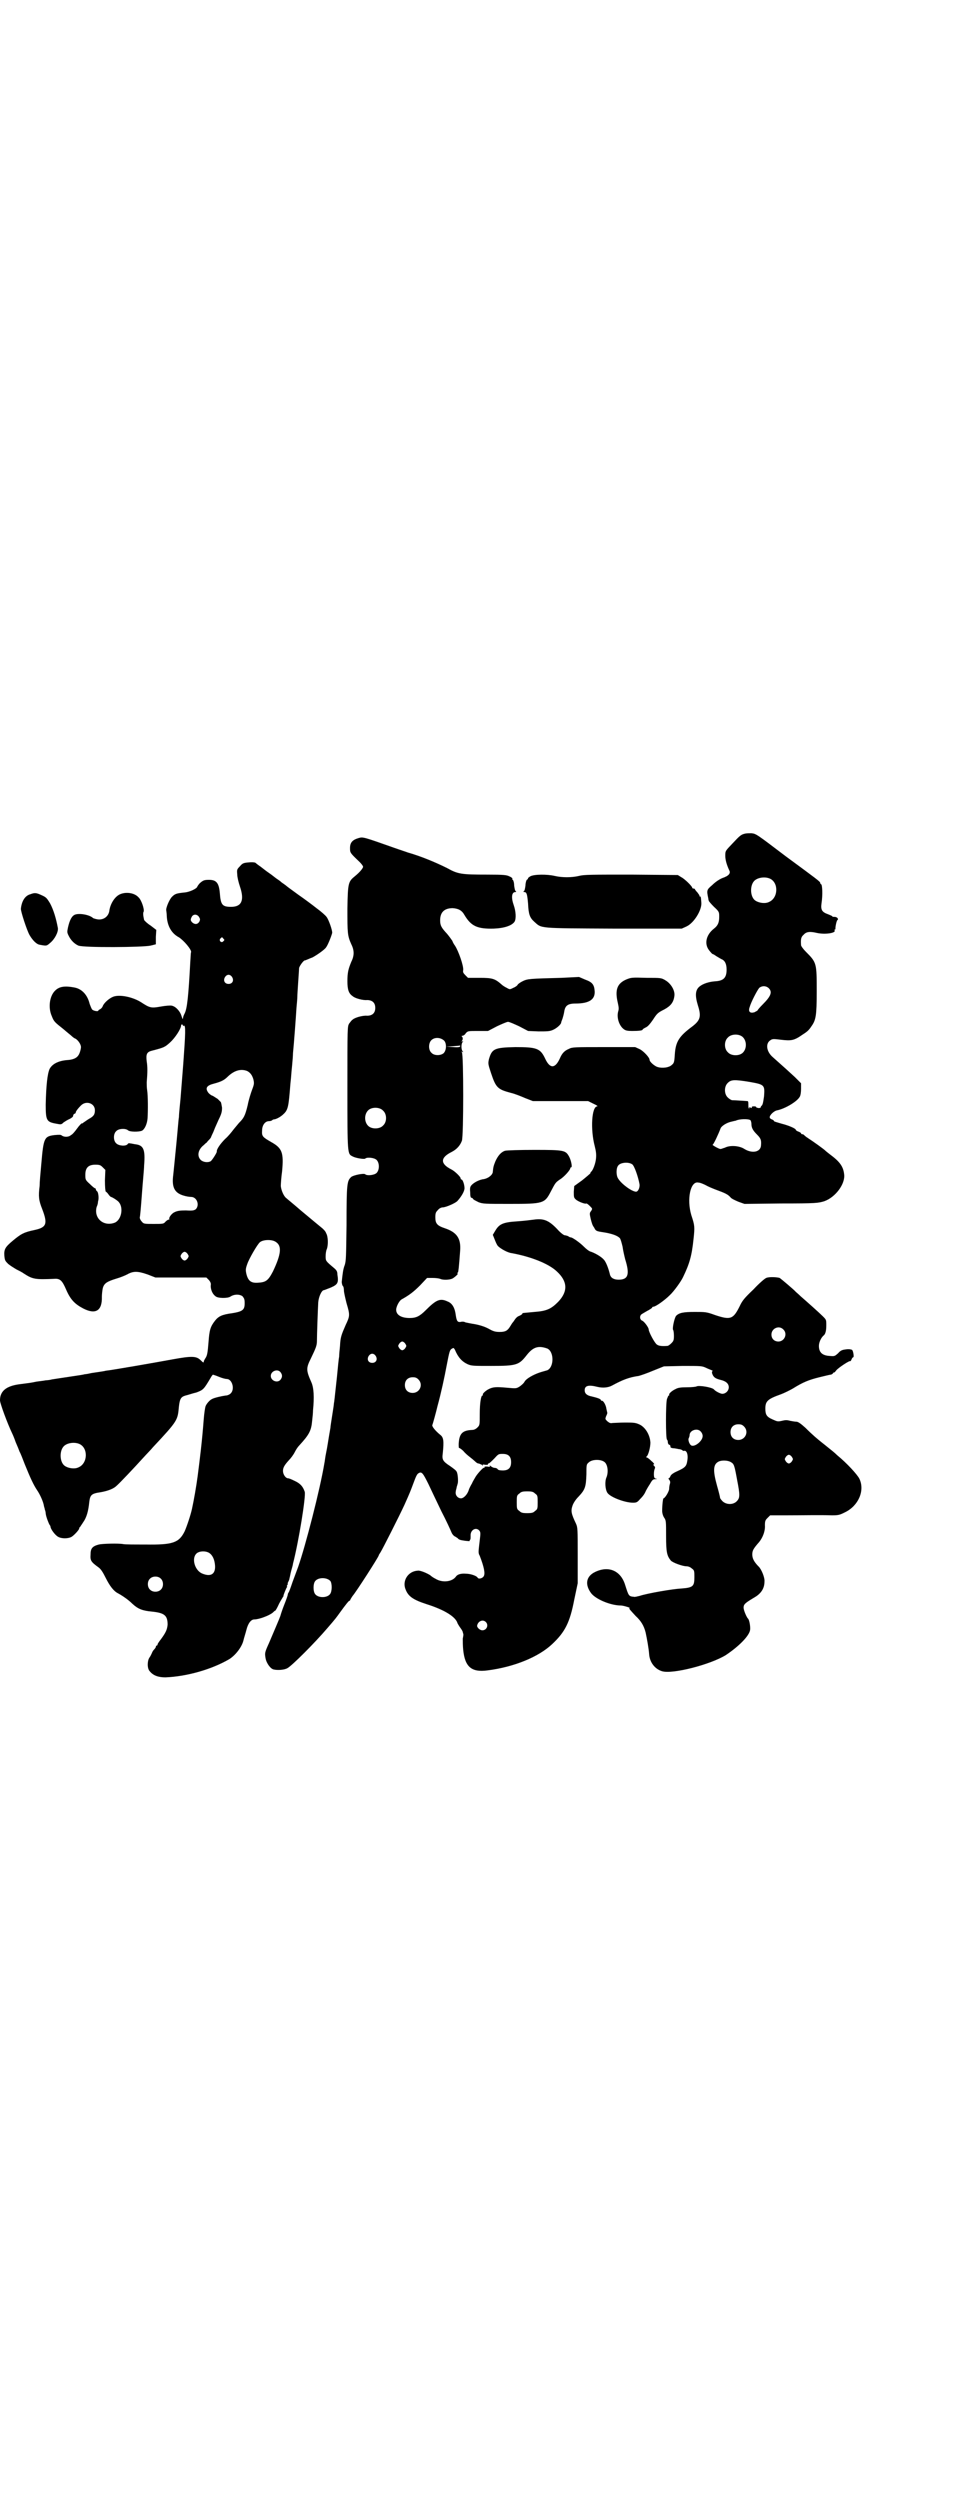 <?xml version="1.0" standalone="no"?>
<!DOCTYPE svg PUBLIC "-//W3C//DTD SVG 20010904//EN"
 "http://www.w3.org/TR/2001/REC-SVG-20010904/DTD/svg10.dtd">
<svg version="1.0" xmlns="http://www.w3.org/2000/svg"
 width="1106pt" height="2870pt" viewBox="0 0 1106 2870"
 preserveAspectRatio="xMidYMid meet">
<g transform="translate(0,2870) scale(0.5,-0.5)"
fill="#000000" stroke="none">
<path d="M1711 3826 c-9 -2 -12 -5 -28 -22 -17 -18 -17 -17 -17 -29 0 -9 3
-20 9 -33 4 -7 -1 -13 -16 -18 -7 -3 -16 -9 -23 -16 -13 -11 -13 -12 -9 -31 0
-2 1 -5 1 -5 0 -1 5 -7 12 -14 12 -11 12 -12 12 -23 0 -13 -3 -20 -12 -27 -18
-14 -23 -35 -11 -50 3 -4 7 -8 7 -8 1 0 5 -2 9 -5 5 -3 10 -6 12 -7 8 -3 12
-11 12 -24 0 -19 -7 -26 -27 -27 -13 -1 -26 -5 -34 -11 -11 -8 -12 -21 -5 -44
8 -25 6 -34 -12 -48 -31 -23 -39 -35 -41 -65 -1 -18 -2 -20 -7 -24 -6 -6 -21
-8 -32 -5 -7 2 -19 12 -19 17 0 5 -13 19 -22 24 l-11 5 -72 0 c-66 0 -73 0
-80 -4 -10 -4 -16 -10 -21 -22 -11 -24 -23 -24 -34 0 -11 23 -19 26 -68 26
-49 -1 -54 -4 -61 -28 -2 -10 -2 -11 5 -32 11 -33 15 -37 45 -45 9 -2 24 -8
33 -12 l18 -7 63 0 64 0 12 -6 c7 -3 11 -6 9 -6 -13 0 -16 -53 -6 -91 3 -12 4
-19 3 -29 -1 -11 -7 -27 -11 -30 -1 -1 -2 -2 -2 -4 -1 -1 -9 -8 -19 -16 l-18
-13 -1 -13 c0 -13 0 -14 6 -19 7 -5 21 -10 23 -8 1 0 4 -2 8 -6 6 -6 6 -6 3
-11 -4 -5 -4 -6 -1 -19 2 -8 4 -14 5 -15 0 -1 3 -4 4 -7 3 -5 5 -6 19 -8 20
-3 34 -8 39 -14 2 -3 4 -11 6 -19 1 -8 4 -21 6 -29 11 -35 7 -47 -15 -47 -11
0 -18 4 -20 12 -3 13 -9 29 -14 34 -5 6 -18 14 -29 18 -5 1 -12 7 -17 12 -10
10 -25 20 -29 21 -2 0 -5 1 -7 3 -3 1 -6 2 -8 2 -2 0 -10 6 -17 14 -19 20 -31
25 -53 22 -7 -1 -24 -3 -38 -4 -33 -2 -42 -6 -51 -21 l-6 -10 4 -10 c2 -5 5
-13 8 -16 6 -6 22 -15 31 -16 44 -8 85 -24 104 -42 25 -23 26 -46 3 -70 -16
-16 -26 -21 -54 -23 -30 -3 -28 -2 -28 -4 0 -1 -3 -3 -7 -5 -4 -1 -8 -5 -10
-8 -2 -3 -4 -6 -5 -7 -1 -1 -3 -4 -6 -9 -6 -10 -11 -13 -24 -13 -9 0 -14 1
-23 6 -12 7 -27 11 -41 13 -5 1 -11 2 -15 3 -3 2 -8 2 -11 1 -7 -1 -9 2 -11
15 -2 17 -8 28 -19 32 -17 8 -26 4 -50 -20 -14 -14 -22 -18 -37 -18 -19 0 -31
7 -31 19 0 7 7 21 13 24 18 10 28 18 42 32 l16 17 13 0 c7 0 14 -1 17 -2 5 -3
22 -3 29 1 5 3 14 11 11 11 -1 0 -1 1 1 3 1 2 2 9 5 50 2 28 -8 42 -35 51 -18
6 -22 11 -22 25 0 10 1 12 6 17 3 4 8 6 11 6 7 0 30 10 34 15 9 10 16 22 16
29 0 8 -4 20 -7 20 -1 0 -2 1 -2 3 0 3 -13 16 -21 20 -26 13 -26 27 0 40 12 6
20 15 24 26 4 11 4 198 0 203 -2 2 -1 2 1 1 2 -1 3 -1 1 1 -4 4 -4 18 0 22 2
2 1 2 -1 1 -2 -1 -2 -1 -1 1 3 4 2 9 0 10 -1 1 -1 2 1 2 2 0 6 2 8 6 5 5 5 5
28 5 l23 0 21 11 c11 5 22 10 25 10 3 0 14 -5 25 -10 l21 -11 24 -1 c18 0 25
0 32 3 8 3 19 12 20 17 0 2 2 6 3 9 1 3 3 10 4 16 2 14 8 19 26 19 31 0 45 9
44 28 -1 15 -5 21 -22 27 l-14 6 -40 -2 c-74 -2 -78 -2 -90 -8 -6 -3 -11 -7
-11 -8 -1 -2 -5 -5 -10 -7 -8 -4 -8 -4 -15 0 -4 2 -9 5 -11 7 -16 14 -21 16
-51 16 l-27 0 -6 6 c-5 5 -6 7 -5 12 1 10 -11 44 -19 56 -3 4 -5 8 -6 11 -2 3
-7 10 -12 16 -13 14 -16 19 -16 31 0 19 10 28 29 28 13 -1 21 -5 27 -16 15
-25 29 -32 67 -31 25 1 42 7 48 16 4 7 3 24 -2 38 -6 17 -5 30 4 30 2 0 2 1 1
2 -2 0 -3 6 -4 13 0 7 -2 12 -3 13 -1 0 -2 1 -1 2 1 1 -2 4 -7 6 -6 3 -12 4
-51 4 -59 0 -67 1 -92 15 -24 12 -59 27 -91 36 -2 1 -15 5 -29 10 -71 25 -73
26 -83 23 -14 -4 -20 -10 -20 -23 0 -11 0 -11 22 -32 4 -4 8 -9 8 -11 0 -3 -7
-12 -18 -21 -16 -13 -17 -15 -18 -75 0 -56 0 -62 9 -82 7 -14 7 -26 0 -40 -7
-17 -9 -25 -9 -45 0 -19 3 -28 12 -34 5 -5 24 -10 33 -9 12 0 19 -6 19 -18 0
-12 -7 -18 -19 -18 -9 1 -28 -4 -33 -9 -2 -1 -5 -5 -8 -9 -4 -7 -4 -8 -4 -148
0 -154 0 -151 12 -157 7 -4 27 -7 29 -5 4 4 21 2 26 -3 7 -7 7 -23 0 -30 -5
-5 -22 -7 -26 -3 -3 3 -27 -2 -32 -6 -10 -9 -11 -15 -11 -111 -1 -72 -1 -81
-4 -91 -4 -10 -5 -20 -7 -39 0 -3 1 -7 2 -9 2 -1 3 -6 3 -11 0 -4 3 -17 6 -29
8 -27 8 -29 -2 -50 -10 -23 -12 -28 -13 -48 -1 -9 -2 -21 -2 -25 -1 -4 -3 -25
-5 -46 -6 -55 -6 -56 -7 -61 0 -3 -2 -15 -4 -28 -2 -13 -4 -25 -4 -28 -5 -28
-7 -44 -10 -58 -2 -9 -3 -20 -4 -24 -10 -60 -43 -188 -60 -237 -3 -8 -9 -24
-13 -35 -4 -12 -8 -23 -9 -24 -1 -1 -2 -4 -2 -5 0 -2 -4 -13 -8 -23 -4 -10 -8
-22 -9 -26 -2 -6 -15 -36 -26 -62 -10 -22 -10 -23 -8 -35 2 -12 12 -25 19 -26
9 -2 24 -1 31 3 10 5 63 58 92 92 20 23 21 25 29 36 13 18 21 28 22 27 0 -1 1
0 2 3 1 2 3 5 5 8 8 9 60 90 60 93 0 1 2 4 4 7 5 8 43 83 55 109 13 29 14 32
20 48 7 19 9 23 13 25 7 4 10 -1 22 -25 6 -13 20 -42 30 -63 11 -21 21 -43 23
-48 2 -5 6 -9 9 -10 3 -2 6 -4 6 -4 0 -1 2 -2 4 -3 5 -2 24 -4 23 -3 -1 1 0 2
1 3 1 1 1 4 1 9 -1 13 12 21 20 12 3 -4 3 -6 1 -22 -3 -27 -4 -29 0 -36 10
-26 13 -41 9 -47 -3 -5 -12 -7 -14 -3 -2 4 -16 9 -27 9 -12 1 -20 -2 -23 -7
-9 -12 -31 -14 -46 -5 -6 3 -10 6 -11 7 -4 4 -24 13 -30 12 -23 -1 -37 -24
-28 -44 6 -15 17 -23 48 -33 41 -13 67 -29 71 -44 1 -2 4 -7 7 -11 3 -4 5 -8
5 -9 0 -1 1 -3 1 -4 1 -1 0 -6 -1 -11 0 -5 0 -17 1 -26 4 -39 19 -52 56 -47
62 8 117 31 148 60 30 28 41 50 51 102 l8 38 0 64 c0 61 0 64 -4 73 -11 23
-12 29 -8 41 2 6 7 14 14 21 15 16 17 22 18 51 0 23 0 23 6 28 8 7 28 7 36 0
7 -6 9 -23 4 -35 -4 -9 -3 -27 2 -35 6 -10 40 -23 59 -23 8 0 10 1 16 8 8 8
11 13 14 20 1 2 5 9 9 15 5 9 7 11 12 11 5 0 5 1 2 1 -4 1 -5 3 -5 11 0 5 1
10 2 12 1 2 1 4 -1 6 -3 3 -3 4 -1 4 2 0 -1 4 -6 8 -4 4 -9 8 -11 8 -1 0 -1 0
0 2 4 2 9 21 9 32 -1 18 -12 36 -26 42 -9 4 -14 4 -33 4 -12 0 -25 -1 -28 -1
-5 -1 -7 0 -12 4 -5 5 -5 5 -3 11 2 4 3 7 3 8 0 1 -1 4 -2 9 -1 9 -7 19 -10
19 -2 0 -3 1 -3 2 0 2 -8 5 -21 8 -11 2 -16 7 -16 14 0 11 9 13 29 8 12 -3 25
-2 34 3 24 13 39 19 61 22 4 1 19 6 33 12 l25 10 43 1 c42 0 44 0 53 -4 6 -3
12 -5 14 -6 2 -1 3 -2 2 -2 -2 0 -2 -2 -1 -6 3 -8 7 -11 19 -14 13 -3 19 -9
19 -17 0 -8 -7 -15 -15 -15 -4 0 -16 6 -19 10 -4 5 -35 10 -40 7 -2 -1 -11 -2
-22 -2 -14 0 -21 -1 -26 -4 -9 -4 -16 -11 -15 -13 1 -1 0 -2 -1 -2 -1 0 -2 -3
-4 -8 -3 -10 -3 -91 0 -93 1 -1 2 -3 2 -6 0 -2 1 -5 3 -6 2 0 3 -2 3 -4 0 -2
1 -3 2 -3 0 0 3 -1 5 -1 2 0 8 -1 12 -2 4 0 8 -2 9 -3 0 -1 1 -1 3 -1 6 2 10
-8 8 -21 -2 -14 -4 -17 -24 -26 -9 -4 -14 -8 -15 -11 -1 -3 -3 -5 -4 -5 -1 0
-1 -1 1 -3 2 -3 3 -5 2 -9 -1 -3 -2 -8 -2 -13 -1 -7 -10 -21 -13 -21 -1 0 -3
-14 -3 -29 0 -5 2 -12 5 -16 4 -6 4 -9 4 -42 0 -37 2 -45 11 -56 5 -5 27 -13
36 -13 4 0 9 -2 12 -5 6 -4 6 -6 6 -20 0 -21 -3 -24 -30 -26 -20 -1 -78 -11
-96 -17 -5 -1 -11 -3 -13 -2 -12 1 -12 2 -20 27 -10 33 -38 45 -69 30 -21 -10
-24 -29 -9 -49 11 -14 45 -28 68 -28 6 0 25 -6 20 -6 -3 0 4 -7 14 -18 12 -11
19 -22 23 -38 3 -14 7 -36 8 -49 1 -19 13 -35 30 -40 24 -7 110 15 146 37 30
20 54 44 56 58 1 8 -2 24 -5 26 -3 3 -10 19 -10 25 0 8 4 11 24 23 16 9 24 21
24 37 1 9 -7 28 -13 34 -11 11 -15 19 -15 28 0 9 2 13 16 29 8 10 14 25 13 38
0 10 1 12 6 17 l6 6 37 0 c38 0 76 1 105 0 15 0 18 1 30 7 31 15 46 50 33 77
-5 10 -29 36 -51 54 -6 6 -15 13 -20 17 -5 4 -11 9 -15 12 -10 8 -21 17 -38
34 -11 10 -17 14 -21 14 -3 0 -9 1 -14 2 -7 2 -11 2 -19 0 -9 -2 -10 -2 -21 3
-14 6 -17 11 -17 25 0 17 5 22 36 33 8 3 20 9 27 13 24 15 37 20 61 26 12 3
25 6 26 6 2 0 5 2 6 4 1 1 2 2 2 1 0 -1 2 1 5 5 5 6 28 21 31 21 1 -1 3 1 4 4
1 3 3 5 4 5 2 0 0 15 -3 17 -2 1 -7 2 -14 1 -8 -1 -12 -2 -18 -9 -8 -7 -8 -7
-20 -6 -16 1 -24 8 -24 23 0 8 5 19 11 24 4 3 6 11 6 23 0 13 0 13 -8 21 -8 8
-36 33 -51 46 -5 5 -10 9 -11 10 -3 4 -34 30 -37 32 -6 2 -25 3 -31 0 -3 -1
-16 -12 -29 -26 -21 -20 -26 -26 -32 -39 -15 -30 -21 -32 -57 -20 -19 7 -22 7
-46 7 -27 0 -36 -2 -43 -9 -4 -5 -9 -29 -7 -32 1 -1 2 -7 2 -14 0 -10 -1 -12
-6 -17 -3 -3 -7 -6 -9 -6 -13 -1 -20 0 -24 3 -5 3 -19 29 -19 35 0 4 -10 18
-15 20 -5 2 -6 9 -3 13 0 1 7 5 14 9 6 3 12 7 12 8 0 1 1 2 3 2 5 0 26 15 37
26 10 9 27 33 31 42 15 31 20 49 24 87 3 28 3 31 -5 55 -11 37 -2 79 16 75 4
0 11 -3 17 -6 5 -3 17 -8 25 -11 19 -7 26 -10 32 -17 2 -3 11 -7 18 -10 l14
-5 84 1 c82 0 85 1 99 5 26 9 49 40 46 62 -2 18 -10 29 -33 46 -5 4 -9 7 -10
8 -1 2 -29 22 -40 29 -5 3 -9 7 -10 8 0 0 -2 1 -3 1 -2 0 -3 1 -3 2 0 1 -3 3
-6 4 -3 1 -6 3 -6 4 0 3 -16 10 -32 14 -10 3 -18 5 -18 6 0 1 -2 3 -5 4 -3 1
-5 3 -5 5 0 5 10 15 18 16 18 4 45 20 51 31 2 3 3 11 3 18 l0 13 -14 14 c-13
12 -25 23 -51 46 -15 13 -17 32 -5 39 4 3 7 3 23 1 25 -3 31 -2 51 12 11 7 14
10 20 19 10 14 12 24 12 80 0 65 0 66 -25 91 -6 6 -11 13 -11 15 -1 14 0 19 6
24 6 7 14 8 31 4 19 -4 44 0 40 6 -1 1 0 2 1 2 1 0 1 1 1 3 0 5 3 19 5 19 1 0
1 2 0 4 -2 2 -4 3 -7 3 -3 0 -5 0 -5 1 0 1 -5 3 -10 5 -14 5 -17 10 -15 25 3
19 2 43 -1 44 -1 0 -2 2 -2 3 0 3 -7 8 -79 61 -66 50 -68 52 -79 53 -5 0 -12
0 -15 -1z m57 -103 c21 -9 20 -45 -2 -54 -10 -5 -28 -1 -34 6 -9 10 -9 32 0
42 7 8 24 11 36 6z m-3 -251 c10 -9 6 -19 -13 -38 -7 -7 -12 -13 -12 -14 0 0
-3 -2 -7 -4 -10 -3 -15 1 -11 12 3 11 17 38 22 44 6 5 15 5 21 0z m-60 -112
c11 -9 11 -29 0 -38 -9 -7 -26 -6 -33 2 -9 8 -9 26 0 34 7 8 24 9 33 2z m-685
-9 c6 -6 6 -22 -1 -29 -7 -6 -22 -6 -28 1 -7 6 -7 21 -1 28 7 8 21 8 30 0z
m37 -13 c0 -2 -4 -3 -16 -2 l-16 1 16 1 c9 1 16 1 16 2 0 0 0 -1 0 -2z m665
-82 c34 -6 35 -7 33 -33 -2 -14 -3 -20 -6 -22 -1 -1 -2 -3 -2 -4 1 0 -1 -1 -5
-1 -3 1 -5 1 -5 2 1 1 -2 2 -5 2 -4 0 -6 -1 -5 -2 1 -2 0 -2 -3 -1 -3 1 -4 1
-3 -1 1 -2 1 -2 0 -1 -2 0 -2 4 -2 9 0 4 0 8 -2 8 -2 0 -27 2 -35 2 -2 0 -7 3
-10 6 -9 8 -9 26 0 34 7 7 14 8 50 2z m-842 -66 c9 -8 9 -26 0 -34 -7 -8 -24
-9 -33 -2 -11 9 -11 29 0 38 9 7 26 6 33 -2z m844 -22 c1 -2 2 -5 2 -8 0 -9 3
-15 13 -25 9 -9 10 -13 9 -25 -1 -15 -20 -19 -38 -8 -12 8 -34 9 -45 3 -4 -1
-8 -3 -10 -3 -4 0 -21 10 -18 10 2 0 14 26 18 37 2 6 15 14 26 16 4 1 8 2 9 2
7 4 29 5 34 1z m-272 -101 c5 -3 14 -29 17 -46 1 -7 -3 -17 -8 -17 -9 0 -33
17 -41 30 -5 7 -5 24 0 30 5 7 23 9 32 3z m347 -379 c11 -10 3 -28 -11 -28 -9
0 -16 6 -16 16 0 14 17 22 27 12z m-868 -33 c3 -5 3 -5 0 -10 -2 -3 -5 -5 -7
-5 -2 0 -5 2 -7 5 -3 5 -3 5 0 10 2 3 5 5 7 5 2 0 5 -2 7 -5z m326 -11 c16 -7
16 -43 0 -50 -3 -1 -11 -3 -17 -5 -15 -5 -31 -14 -35 -21 -2 -4 -7 -8 -11 -11
-8 -5 -8 -5 -30 -3 -23 2 -31 2 -41 -3 -8 -4 -15 -11 -14 -13 1 -1 0 -2 -1 -2
-3 0 -6 -17 -6 -42 0 -25 0 -26 -5 -31 -4 -4 -8 -6 -13 -6 -20 -1 -28 -7 -30
-27 -1 -8 0 -14 0 -14 1 0 6 -3 10 -7 4 -5 11 -11 15 -14 4 -3 10 -8 12 -10 3
-3 6 -5 8 -5 2 0 5 -2 8 -3 2 -3 3 -3 2 -1 -1 2 0 2 6 1 4 0 7 0 6 1 -1 1 0 2
1 2 2 0 7 5 13 11 10 11 10 11 20 11 13 0 19 -6 19 -19 0 -13 -6 -19 -19 -19
-7 0 -11 1 -12 3 -1 2 -5 3 -7 3 -3 0 -6 2 -9 4 -2 2 -3 2 -2 0 1 -2 0 -2 -6
-1 -4 0 -7 0 -6 -1 1 -1 0 -2 -2 -2 -2 0 -16 -15 -20 -23 -1 -2 -5 -8 -7 -13
-3 -5 -6 -11 -7 -14 -3 -11 -12 -20 -18 -20 -8 0 -14 8 -12 16 0 3 2 7 2 10 1
3 2 6 2 7 2 3 1 23 -2 28 -1 3 -8 8 -15 13 -17 11 -19 15 -17 29 3 29 2 37 -6
43 -11 9 -19 19 -18 22 1 2 9 31 12 44 8 29 16 66 21 93 6 31 7 35 11 38 5 3
5 3 8 -2 7 -17 16 -27 29 -33 9 -4 13 -4 54 -4 59 0 64 2 82 25 15 19 27 22
47 15z m-394 -17 c5 -8 1 -16 -8 -16 -9 0 -13 8 -8 16 2 3 5 5 8 5 3 0 6 -2 8
-5z m98 -54 c12 -12 3 -31 -13 -31 -11 0 -18 7 -18 18 0 11 7 18 18 18 6 0 9
-1 13 -5z m748 -108 c12 -12 3 -31 -13 -31 -11 0 -18 7 -18 18 0 11 7 18 18
18 6 0 9 -1 13 -5z m-100 -11 c3 -3 5 -7 5 -11 0 -12 -20 -27 -27 -21 -4 3 -7
13 -5 16 1 2 2 5 2 7 0 11 17 17 25 9z m210 -59 c3 -5 3 -5 0 -10 -2 -3 -5 -5
-7 -5 -2 0 -5 2 -7 5 -3 5 -3 5 0 10 2 3 5 5 7 5 2 0 5 -2 7 -5z m-140 -12 c7
-4 8 -7 14 -40 7 -36 7 -42 -1 -50 -8 -8 -23 -8 -32 0 -3 3 -6 7 -6 8 0 2 -3
14 -7 28 -10 36 -9 50 5 56 8 3 21 2 27 -2z m-450 -72 c6 -4 6 -6 6 -20 0 -14
0 -16 -6 -20 -4 -4 -7 -5 -18 -5 -11 0 -14 1 -18 5 -6 4 -6 6 -6 20 0 14 0 16
6 20 4 4 7 5 18 5 11 0 14 -1 18 -5z m-470 -201 c4 -6 4 -24 -1 -30 -7 -9 -27
-9 -34 0 -5 6 -5 24 0 30 7 9 27 9 35 0z m357 -94 c7 -7 2 -19 -8 -19 -6 0
-13 7 -12 11 2 10 13 15 20 8z"/>
<path d="M571 3760 c-12 -1 -14 -2 -20 -9 -7 -7 -7 -8 -6 -19 0 -6 3 -18 6
-27 11 -32 4 -47 -20 -47 -20 0 -24 4 -26 31 -2 24 -8 31 -25 31 -10 0 -13 -1
-19 -6 -4 -3 -7 -8 -8 -10 -1 -4 -17 -12 -29 -13 -19 -2 -22 -3 -29 -10 -6 -6
-15 -27 -13 -32 0 -1 1 -6 1 -11 1 -24 11 -41 28 -50 11 -7 29 -28 28 -34 -1
-1 -1 -11 -2 -24 -4 -75 -7 -106 -13 -117 -3 -6 -3 -7 -4 -12 0 -2 -1 0 -3 6
-3 11 -13 22 -22 24 -3 1 -15 0 -26 -2 -22 -4 -25 -3 -45 10 -19 12 -48 18
-63 13 -9 -3 -22 -14 -25 -22 -1 -3 -4 -6 -6 -7 -2 -1 -4 -2 -4 -3 0 -3 -11
-1 -14 2 -2 2 -4 8 -6 13 -5 21 -18 35 -36 38 -21 4 -34 2 -43 -7 -13 -12 -17
-39 -8 -59 5 -13 7 -14 27 -30 8 -7 17 -14 19 -16 2 -2 6 -5 9 -6 6 -4 12 -13
12 -19 0 -2 -1 -8 -3 -13 -4 -11 -12 -16 -31 -17 -19 -2 -32 -9 -38 -20 -5
-11 -8 -37 -9 -82 0 -37 2 -40 25 -44 10 -2 11 -2 16 3 3 2 9 6 14 8 4 2 8 5
8 7 0 2 1 4 3 5 2 0 3 2 3 3 0 2 4 8 12 16 12 12 32 5 32 -11 0 -10 -3 -14
-14 -20 -5 -3 -10 -7 -12 -8 -2 -2 -4 -3 -4 -2 -1 0 -6 -5 -11 -12 -5 -7 -11
-14 -14 -15 -5 -5 -16 -5 -21 -1 -2 2 -6 2 -17 1 -23 -3 -25 -6 -30 -65 -2
-21 -4 -44 -4 -52 -3 -24 -2 -33 6 -53 13 -34 10 -42 -18 -48 -24 -5 -31 -9
-49 -24 -18 -15 -21 -20 -20 -35 1 -11 2 -12 9 -19 5 -4 13 -9 18 -12 6 -3 14
-7 18 -10 20 -13 26 -14 70 -12 13 1 18 -4 27 -25 10 -23 20 -33 39 -43 29
-15 44 -5 43 27 0 5 1 14 2 19 3 12 10 16 33 23 7 2 17 6 23 9 14 8 24 8 47 0
l18 -7 59 0 58 0 6 -6 c4 -5 5 -8 4 -13 0 -9 4 -19 11 -24 5 -5 28 -5 34 -1 9
6 21 6 28 1 4 -5 5 -7 5 -16 0 -15 -4 -19 -29 -23 -23 -3 -31 -7 -39 -17 -11
-14 -13 -22 -15 -49 -2 -25 -3 -31 -7 -37 -2 -3 -4 -7 -4 -8 0 -3 -1 -3 -7 3
-10 10 -21 10 -65 2 -38 -7 -141 -25 -153 -26 -3 -1 -11 -2 -17 -3 -6 -1 -15
-2 -19 -3 -4 -1 -10 -2 -12 -2 -3 -1 -16 -3 -30 -5 -34 -5 -39 -6 -46 -7 -3
-1 -10 -2 -14 -2 -4 -1 -14 -2 -21 -3 -14 -3 -16 -3 -39 -6 -31 -4 -45 -16
-45 -37 0 -7 17 -53 28 -76 1 -2 5 -11 8 -20 4 -9 8 -19 9 -22 2 -3 7 -16 12
-29 13 -32 20 -47 28 -59 7 -10 15 -28 16 -37 1 -3 2 -7 2 -8 1 -2 2 -6 2 -9
1 -8 7 -23 9 -26 1 -1 2 -3 2 -4 0 -5 10 -19 17 -23 8 -5 24 -5 32 0 6 4 17
16 17 19 0 2 1 3 2 3 0 1 4 6 7 11 8 11 12 26 14 46 2 17 5 20 26 23 17 3 30
8 37 15 8 7 41 42 60 63 9 10 20 21 23 25 58 62 57 62 60 94 2 18 5 22 15 25
5 1 16 5 25 7 16 6 17 7 33 34 2 4 5 7 5 7 0 0 7 -2 14 -5 7 -3 15 -5 18 -5
12 0 19 -23 9 -33 -3 -3 -8 -5 -12 -5 -8 -1 -26 -5 -31 -8 -5 -2 -13 -11 -15
-17 -1 -3 -3 -16 -4 -29 -4 -53 -9 -92 -14 -131 -3 -23 -9 -57 -13 -75 -3 -14
-12 -41 -17 -52 -13 -26 -27 -31 -90 -30 -25 0 -48 0 -51 1 -11 2 -48 1 -56
-1 -15 -4 -19 -9 -19 -23 -1 -14 1 -17 19 -30 5 -4 9 -10 16 -24 9 -18 18 -30
28 -35 11 -6 24 -15 33 -24 13 -12 23 -16 45 -18 29 -3 36 -9 36 -30 -1 -11
-4 -18 -15 -33 -4 -5 -8 -11 -8 -12 0 -2 -1 -3 -2 -3 -1 0 -2 -1 -2 -3 0 -1
-2 -4 -4 -6 -2 -2 -4 -5 -5 -8 -1 -2 -3 -7 -6 -11 -5 -8 -5 -25 1 -31 8 -10
20 -14 36 -14 49 2 106 18 147 42 14 9 28 27 32 42 1 5 5 17 7 25 4 16 11 24
18 24 11 0 35 9 43 16 2 2 4 4 5 4 1 0 5 7 9 16 4 8 9 15 9 16 1 1 2 1 1 2 0
2 6 17 8 20 1 1 1 2 0 2 -1 0 0 1 1 3 1 2 2 3 1 3 -1 0 0 2 1 4 1 2 3 6 3 9 1
2 2 10 4 17 2 7 4 14 4 16 13 50 30 155 27 165 -4 12 -10 19 -23 25 -6 3 -13
6 -15 6 -6 0 -12 9 -12 17 0 8 4 14 14 25 4 4 10 12 13 18 3 6 7 12 10 15 23
25 28 34 30 57 1 8 2 19 2 24 3 30 2 52 -4 65 -12 27 -12 32 -1 54 12 25 14
30 14 41 0 13 2 70 3 88 1 13 8 28 13 28 1 0 8 3 16 6 16 7 18 11 15 30 0 7
-2 10 -8 15 -19 16 -19 16 -19 27 0 6 1 13 3 17 3 9 3 28 -2 36 -1 4 -7 10
-11 13 -11 9 -11 9 -47 39 -16 14 -31 26 -33 28 -6 4 -12 18 -13 28 0 4 1 20
3 34 4 43 0 53 -25 67 -19 11 -22 13 -21 26 0 13 7 22 16 22 3 0 6 1 7 2 1 1
3 2 4 2 5 0 16 6 22 12 11 10 12 18 16 69 1 10 2 19 2 21 0 2 1 12 2 22 1 10
2 23 2 28 2 19 7 86 8 104 1 10 2 22 2 26 0 4 1 19 2 34 1 15 2 29 2 31 0 4
10 18 13 18 2 0 12 5 18 7 11 6 28 18 31 23 4 5 12 25 14 33 1 5 -8 31 -13 37
-2 3 -12 12 -23 20 -10 8 -29 22 -42 31 -12 9 -25 18 -27 20 -2 2 -7 5 -11 8
-3 3 -9 7 -12 9 -3 2 -10 8 -16 12 -6 4 -15 11 -20 15 -6 4 -11 8 -12 9 -1 1
-7 2 -16 1z m-114 -125 c3 -5 3 -6 1 -11 -4 -6 -9 -7 -15 -3 -6 5 -6 8 -2 15
4 6 12 5 16 -1z m56 -50 c3 -3 3 -3 0 -6 -4 -5 -11 1 -7 6 4 4 4 4 7 0z m20
-88 c5 -8 1 -16 -8 -16 -9 0 -13 8 -8 16 2 3 5 5 8 5 3 0 6 -2 8 -5z m-113
-111 c0 -1 1 -2 2 -1 5 3 4 -18 -1 -87 -3 -40 -6 -74 -6 -76 0 -2 -1 -11 -2
-21 -1 -10 -2 -22 -2 -26 -1 -4 -3 -32 -6 -62 -3 -30 -6 -61 -7 -70 -4 -29 3
-42 24 -48 6 -2 14 -3 17 -3 13 0 20 -18 11 -28 -4 -3 -7 -4 -23 -3 -14 0 -20
-1 -26 -4 -7 -3 -14 -13 -12 -16 1 0 0 -1 -1 -1 -2 0 -5 -2 -8 -5 -4 -5 -6 -5
-27 -5 -21 0 -23 0 -27 5 -3 3 -5 7 -5 10 1 2 3 27 5 54 2 28 5 57 5 65 3 37
-1 47 -21 49 -5 1 -10 2 -12 2 -1 1 -4 0 -5 -2 -4 -5 -20 -4 -26 2 -7 6 -7 22
0 28 5 6 21 7 27 2 4 -4 25 -4 32 -1 6 3 12 15 13 29 1 18 1 51 -1 64 -1 6 -1
14 -1 18 2 23 2 36 0 48 -2 17 0 22 13 25 27 7 29 8 41 19 11 10 25 31 25 39
0 1 1 2 2 2 1 0 2 -1 2 -2z m148 -105 c7 -4 11 -9 14 -19 2 -9 2 -11 -3 -24
-3 -8 -8 -24 -10 -35 -6 -25 -9 -30 -20 -41 -4 -5 -11 -13 -14 -17 -3 -4 -11
-14 -18 -20 -11 -11 -20 -24 -19 -29 0 -3 -11 -20 -14 -22 -7 -4 -18 -2 -23 3
-9 9 -6 24 7 34 2 2 5 5 7 6 1 2 4 5 6 7 2 2 4 5 4 6 0 0 2 5 5 11 2 5 4 10 4
10 0 0 4 9 8 18 7 14 8 19 8 28 -1 6 -2 12 -3 13 -1 1 -4 4 -7 7 -3 2 -8 5
-11 7 -4 1 -9 5 -11 8 -7 10 -3 16 13 20 19 5 25 9 33 17 14 13 29 18 44 12z
m-332 -221 l6 -6 -1 -24 c0 -15 1 -25 2 -26 1 0 4 -3 6 -6 2 -3 5 -6 6 -6 4
-1 16 -9 18 -12 11 -13 6 -40 -9 -47 -26 -10 -49 10 -42 36 2 4 3 9 3 11 0 2
1 4 1 5 1 6 0 17 -3 20 -2 1 -3 4 -3 5 0 1 -1 2 -2 2 -1 0 -6 4 -12 10 -10 9
-10 10 -10 21 0 16 7 23 23 23 10 0 12 -1 17 -6z m397 -171 c15 -9 13 -28 -6
-68 -11 -21 -16 -25 -35 -26 -15 -1 -22 4 -26 20 -2 9 -2 12 2 23 4 12 23 45
29 50 7 6 27 7 36 1z m-202 -28 c3 -5 3 -5 0 -10 -2 -3 -5 -5 -7 -5 -2 0 -5 2
-7 5 -3 5 -3 5 0 10 2 3 5 5 7 5 2 0 5 -2 7 -5z m213 -271 c5 -6 5 -12 0 -18
-7 -8 -22 -2 -22 9 0 11 15 17 22 9z m-462 -165 c21 -9 20 -45 -2 -54 -10 -5
-28 -1 -34 6 -9 10 -9 32 0 42 7 8 24 11 36 6z m298 -250 c8 -5 13 -15 14 -30
1 -20 -11 -26 -31 -17 -16 8 -23 34 -12 45 6 6 20 7 29 2z m-111 -59 c7 -6 7
-19 1 -25 -6 -7 -19 -7 -25 -1 -7 6 -7 19 -1 25 6 7 19 7 25 1z"/>
<path d="M1218 3728 c-3 -2 -6 -4 -5 -5 0 0 -1 -2 -3 -3 -1 -1 -3 -7 -3 -13
-1 -7 -2 -13 -4 -13 -1 -1 -1 -2 1 -2 6 0 7 -5 9 -27 1 -24 4 -32 14 -41 18
-16 7 -15 183 -16 l156 0 11 5 c17 8 35 37 34 54 -1 14 -1 15 -4 15 -1 0 -1 1
0 1 0 1 -2 4 -5 8 -3 3 -6 7 -6 8 0 0 -1 1 -3 1 -2 0 -3 1 -3 2 0 3 -17 20
-25 24 l-8 5 -107 1 c-90 0 -109 0 -120 -3 -17 -4 -39 -4 -56 0 -17 4 -47 4
-56 -1z"/>
<path d="M70 3687 c-12 -3 -20 -15 -22 -33 -1 -5 14 -51 20 -61 7 -12 16 -21
23 -22 16 -3 16 -3 24 4 11 9 19 25 18 34 -4 22 -10 42 -18 57 -8 13 -9 14
-20 19 -11 5 -15 6 -25 2z"/>
<path d="M276 3687 c-12 -5 -23 -22 -25 -39 -2 -11 -11 -19 -23 -19 -6 0 -11
2 -14 3 -8 8 -32 12 -42 8 -7 -3 -12 -12 -16 -30 -2 -10 -2 -11 2 -19 5 -10
13 -18 22 -22 12 -5 149 -4 166 0 l12 3 0 17 1 16 -13 10 c-8 5 -14 11 -15 13
-2 9 -3 16 -1 19 2 5 -5 27 -12 33 -9 10 -28 13 -42 7z"/>
<path d="M1438 3491 c-20 -9 -26 -23 -19 -53 2 -9 3 -14 1 -20 -4 -14 2 -33
13 -41 4 -3 8 -4 19 -4 15 0 24 1 24 3 0 1 3 3 7 5 5 2 10 8 17 18 9 14 11 16
25 23 15 8 22 16 24 31 2 12 -7 28 -20 36 -10 6 -10 6 -44 6 -33 1 -35 1 -47
-4z"/>
<path d="M1160 3098 c-9 -3 -16 -11 -22 -24 -4 -10 -5 -13 -6 -24 0 -7 -10
-15 -20 -17 -10 -1 -22 -7 -28 -13 -4 -4 -5 -7 -4 -17 0 -9 1 -13 3 -13 1 0 3
-1 4 -3 0 -1 6 -4 12 -7 10 -4 15 -4 72 -4 77 0 80 1 94 28 11 21 11 21 21 28
10 6 24 22 24 26 0 1 1 2 2 2 3 0 0 16 -5 25 -8 14 -11 15 -79 15 -34 0 -64
-1 -68 -2z"/>
</g>
</svg>
